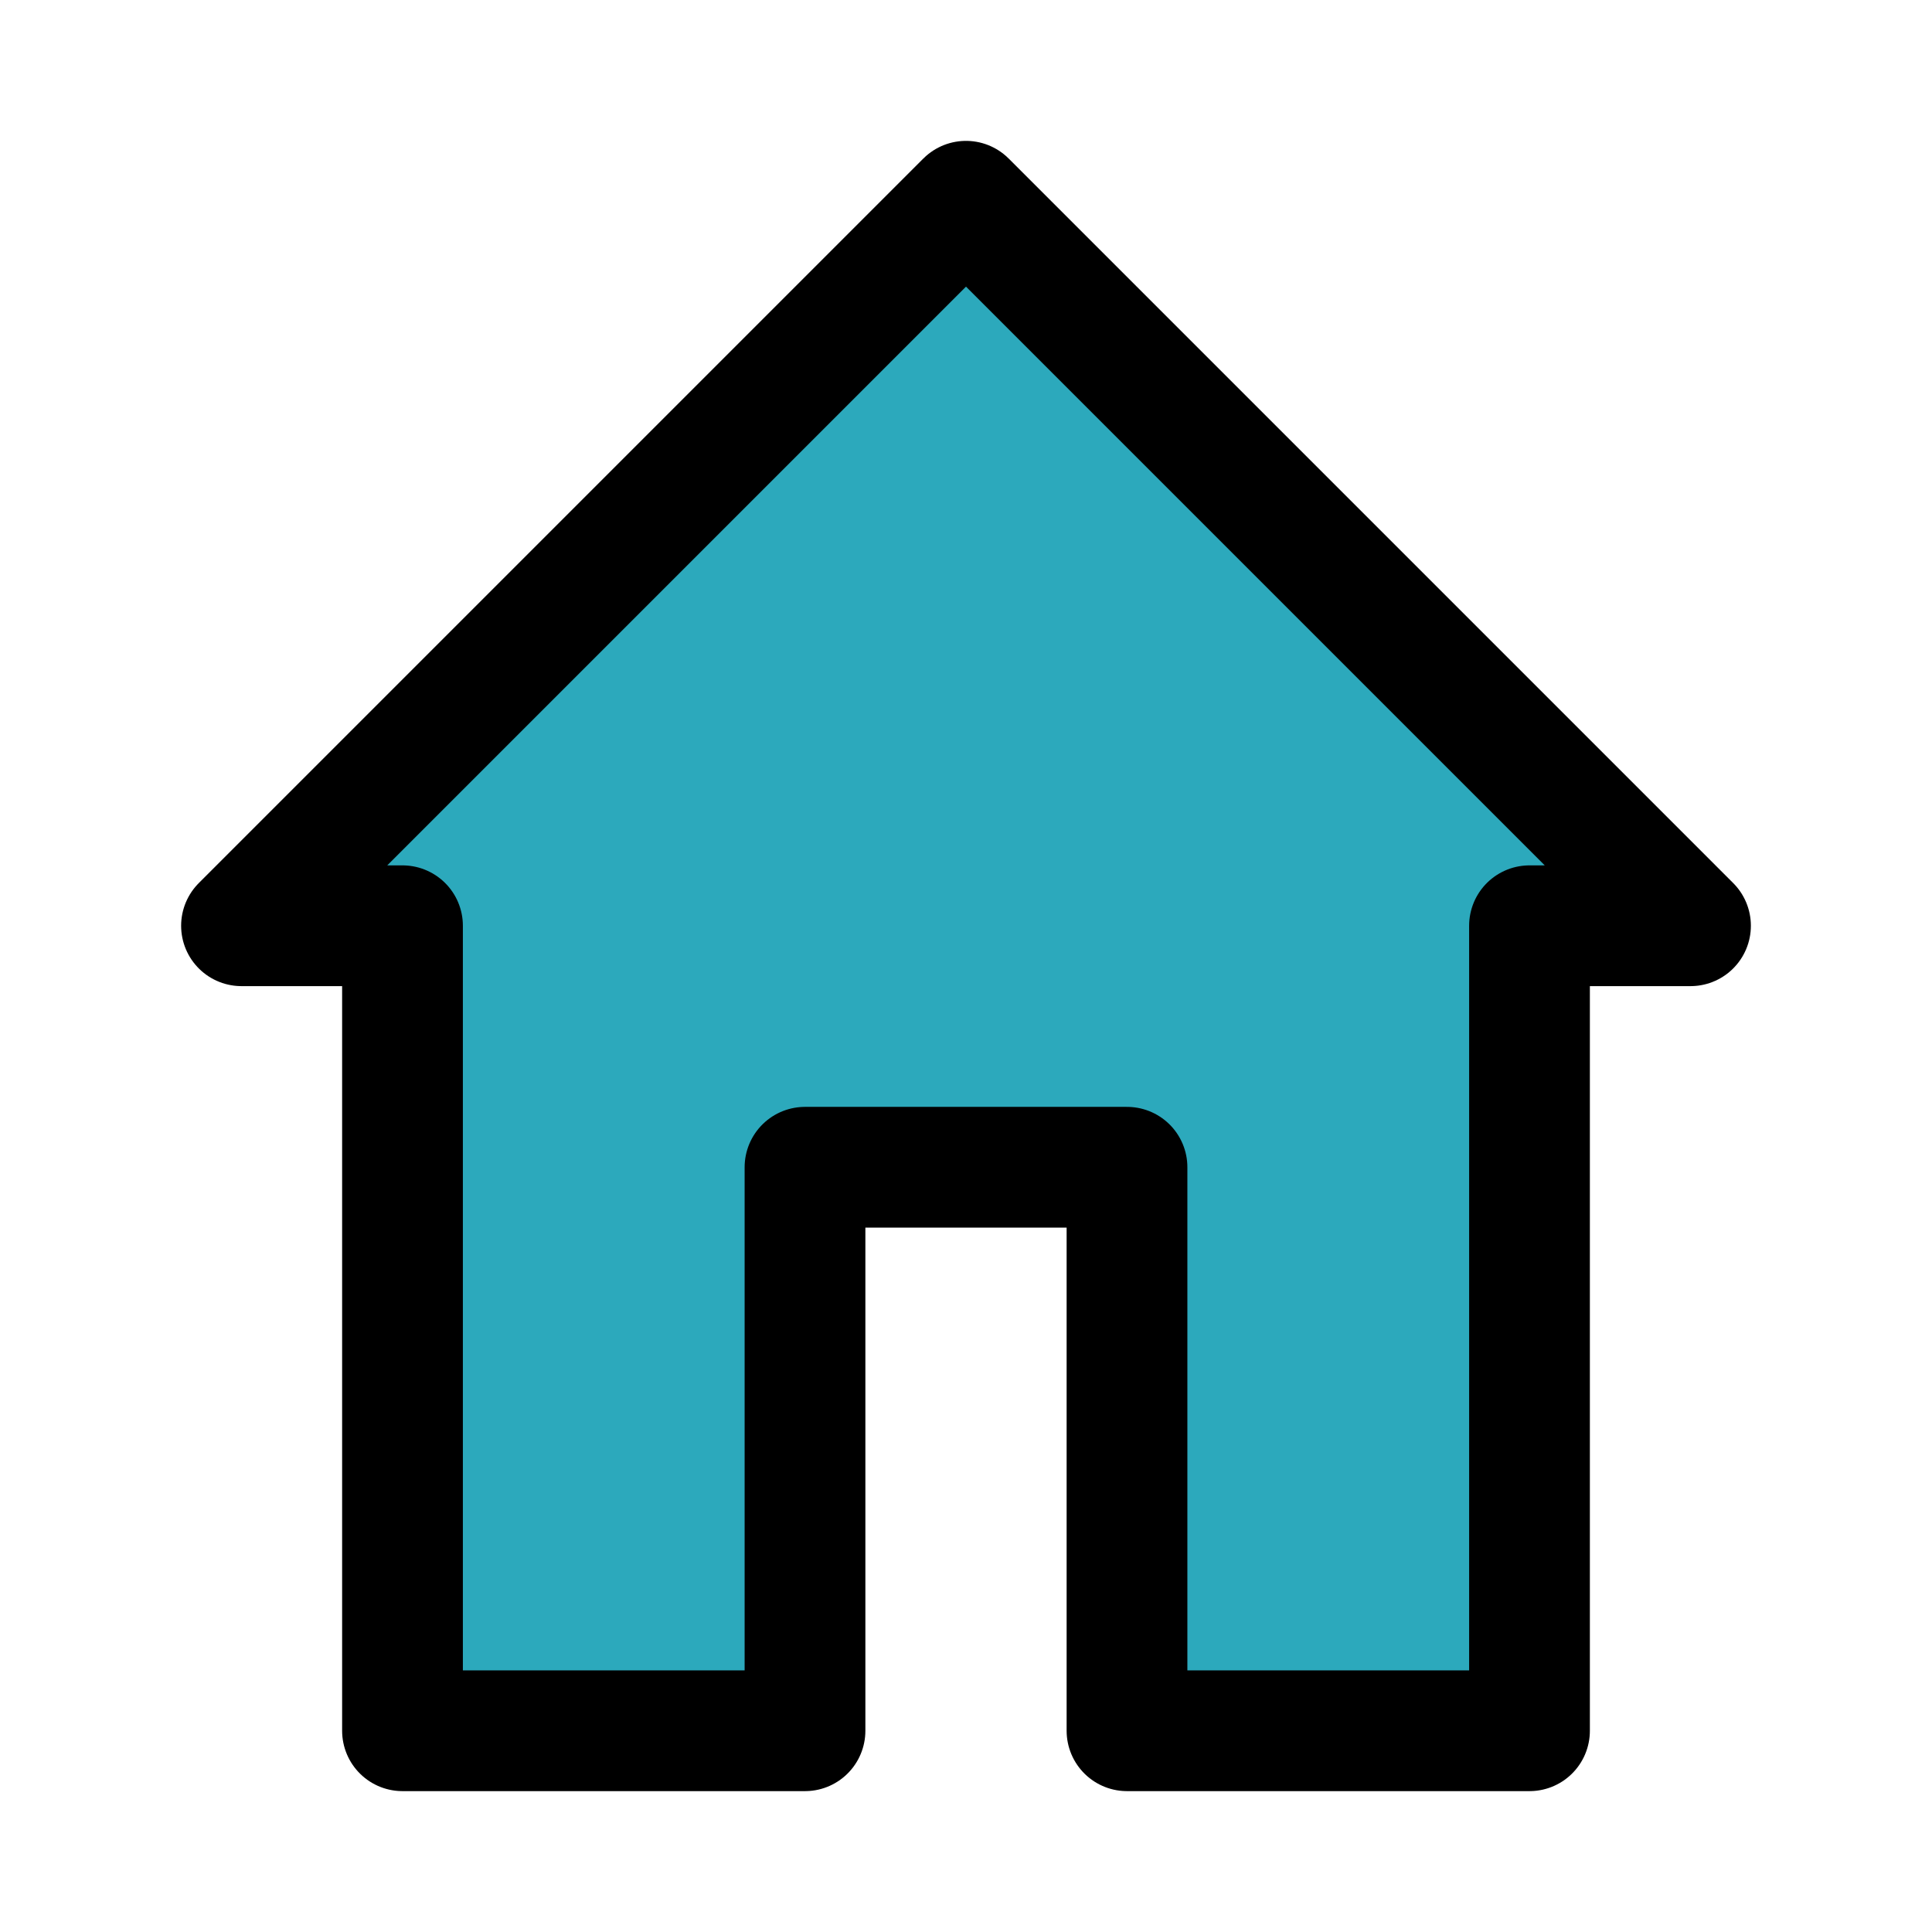 <?xml version="1.0" encoding="utf-8"?>
<!-- Generator: Adobe Illustrator 21.1.0, SVG Export Plug-In . SVG Version: 6.00 Build 0)  -->
<svg version="1.1" id="Layer_1" xmlns="http://www.w3.org/2000/svg" xmlns:xlink="http://www.w3.org/1999/xlink" x="0px" y="0px"
	 viewBox="0 0 24 24" style="enable-background:new 0 0 24 24;" xml:space="preserve">
<style type="text/css">
	.st0{fill:#2CA9BC;}
	.st1{fill:none;stroke:#000000;stroke-width:1.5;stroke-linecap:round;stroke-linejoin:round;}
</style>
<polygon class="st0" points="19,11.5 19,21.5 14,21.5 14,14.5 10,14.5 10,21.5 5,21.5 5,11.5 3,11.5 12,2.5 21,11.5 "/>
<polygon class="st1" points="19,11.5 19,21.5 14,21.5 14,14.5 10,14.5 10,21.5 5,21.5 5,11.5 3,11.5 12,2.5 21,11.5 "/>
</svg>
